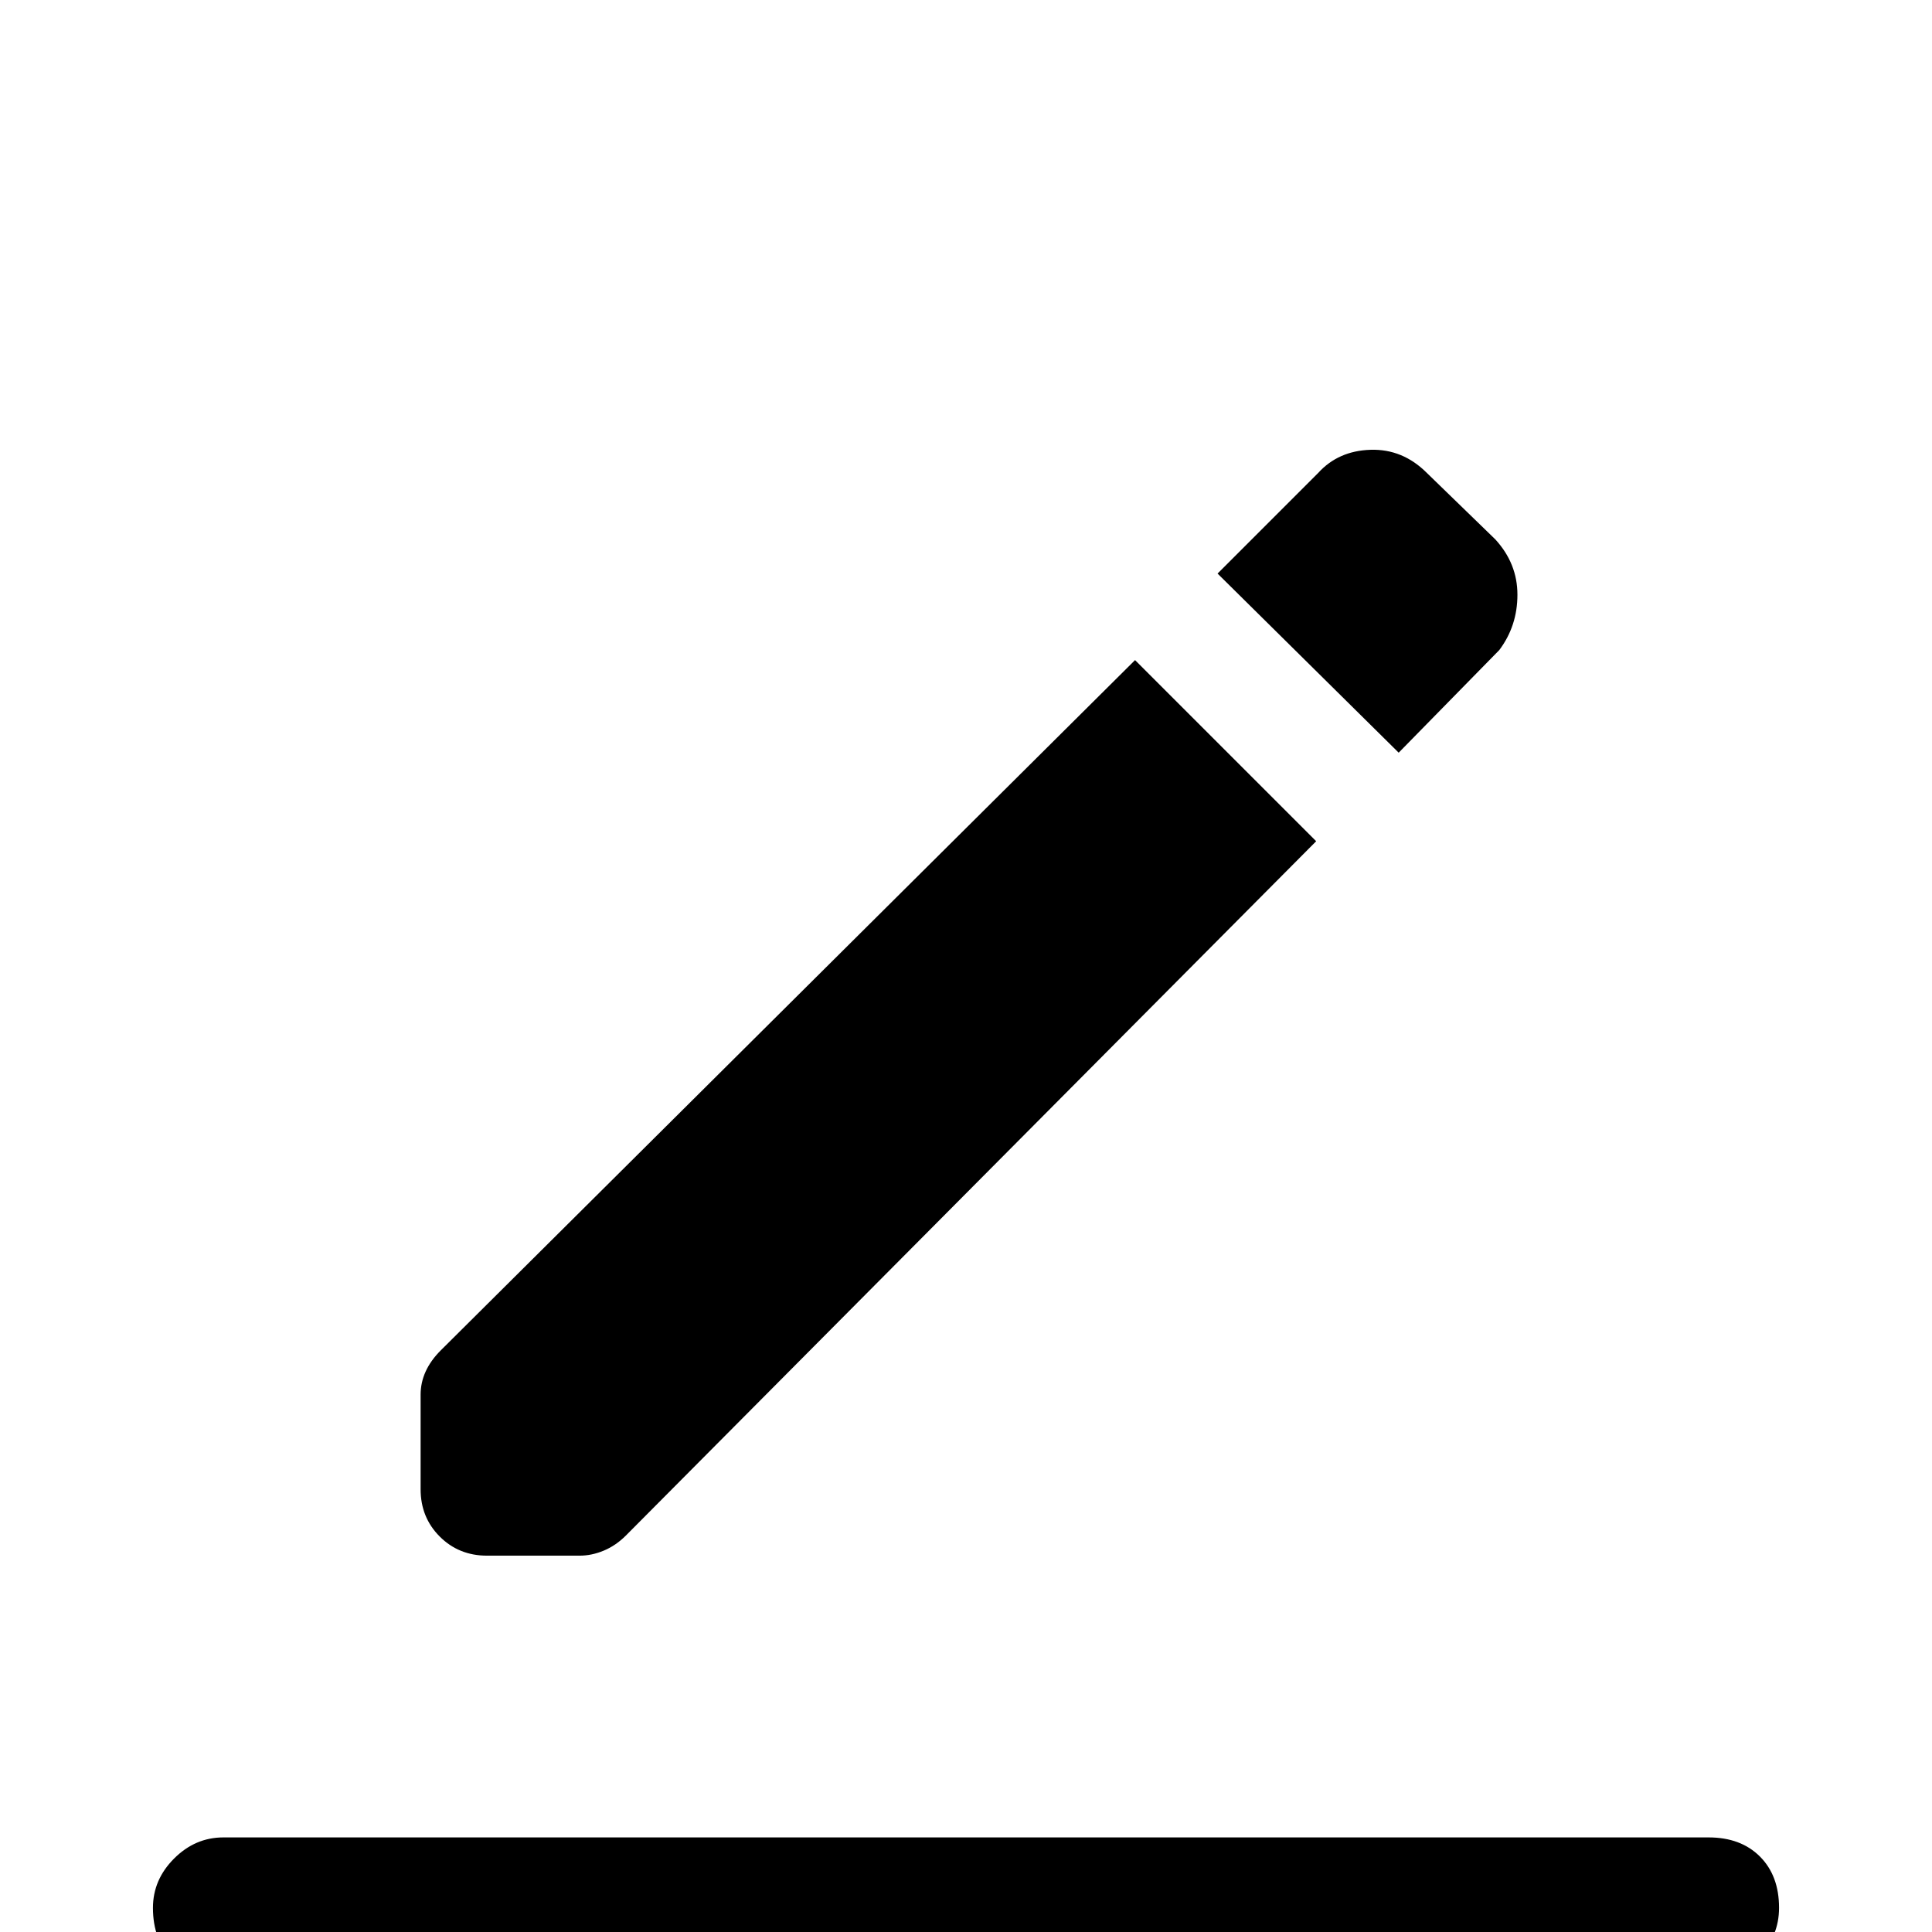 <svg xmlns="http://www.w3.org/2000/svg" height="48" width="48"><path d="M5.55 49.15Q4.75 49.15 4.275 48.675Q3.8 48.2 3.8 47.4Q3.8 46.7 4.325 46.175Q4.85 45.65 5.55 45.65H42.45Q43.25 45.65 43.725 46.125Q44.2 46.6 44.2 47.4Q44.2 48.1 43.7 48.625Q43.2 49.15 42.45 49.15ZM12.1 38.65Q11.4 38.65 10.925 38.175Q10.45 37.7 10.45 37V34.65Q10.45 34.35 10.575 34.075Q10.7 33.8 10.95 33.55L28.2 16.4L32.7 20.9L15.55 38.15Q15.3 38.4 15 38.525Q14.7 38.65 14.4 38.65ZM34.75 18.7 30.25 14.25 32.75 11.75Q33.25 11.2 34.05 11.175Q34.85 11.15 35.45 11.75L37.15 13.4Q37.7 14 37.7 14.775Q37.7 15.55 37.25 16.15Z"/></svg>